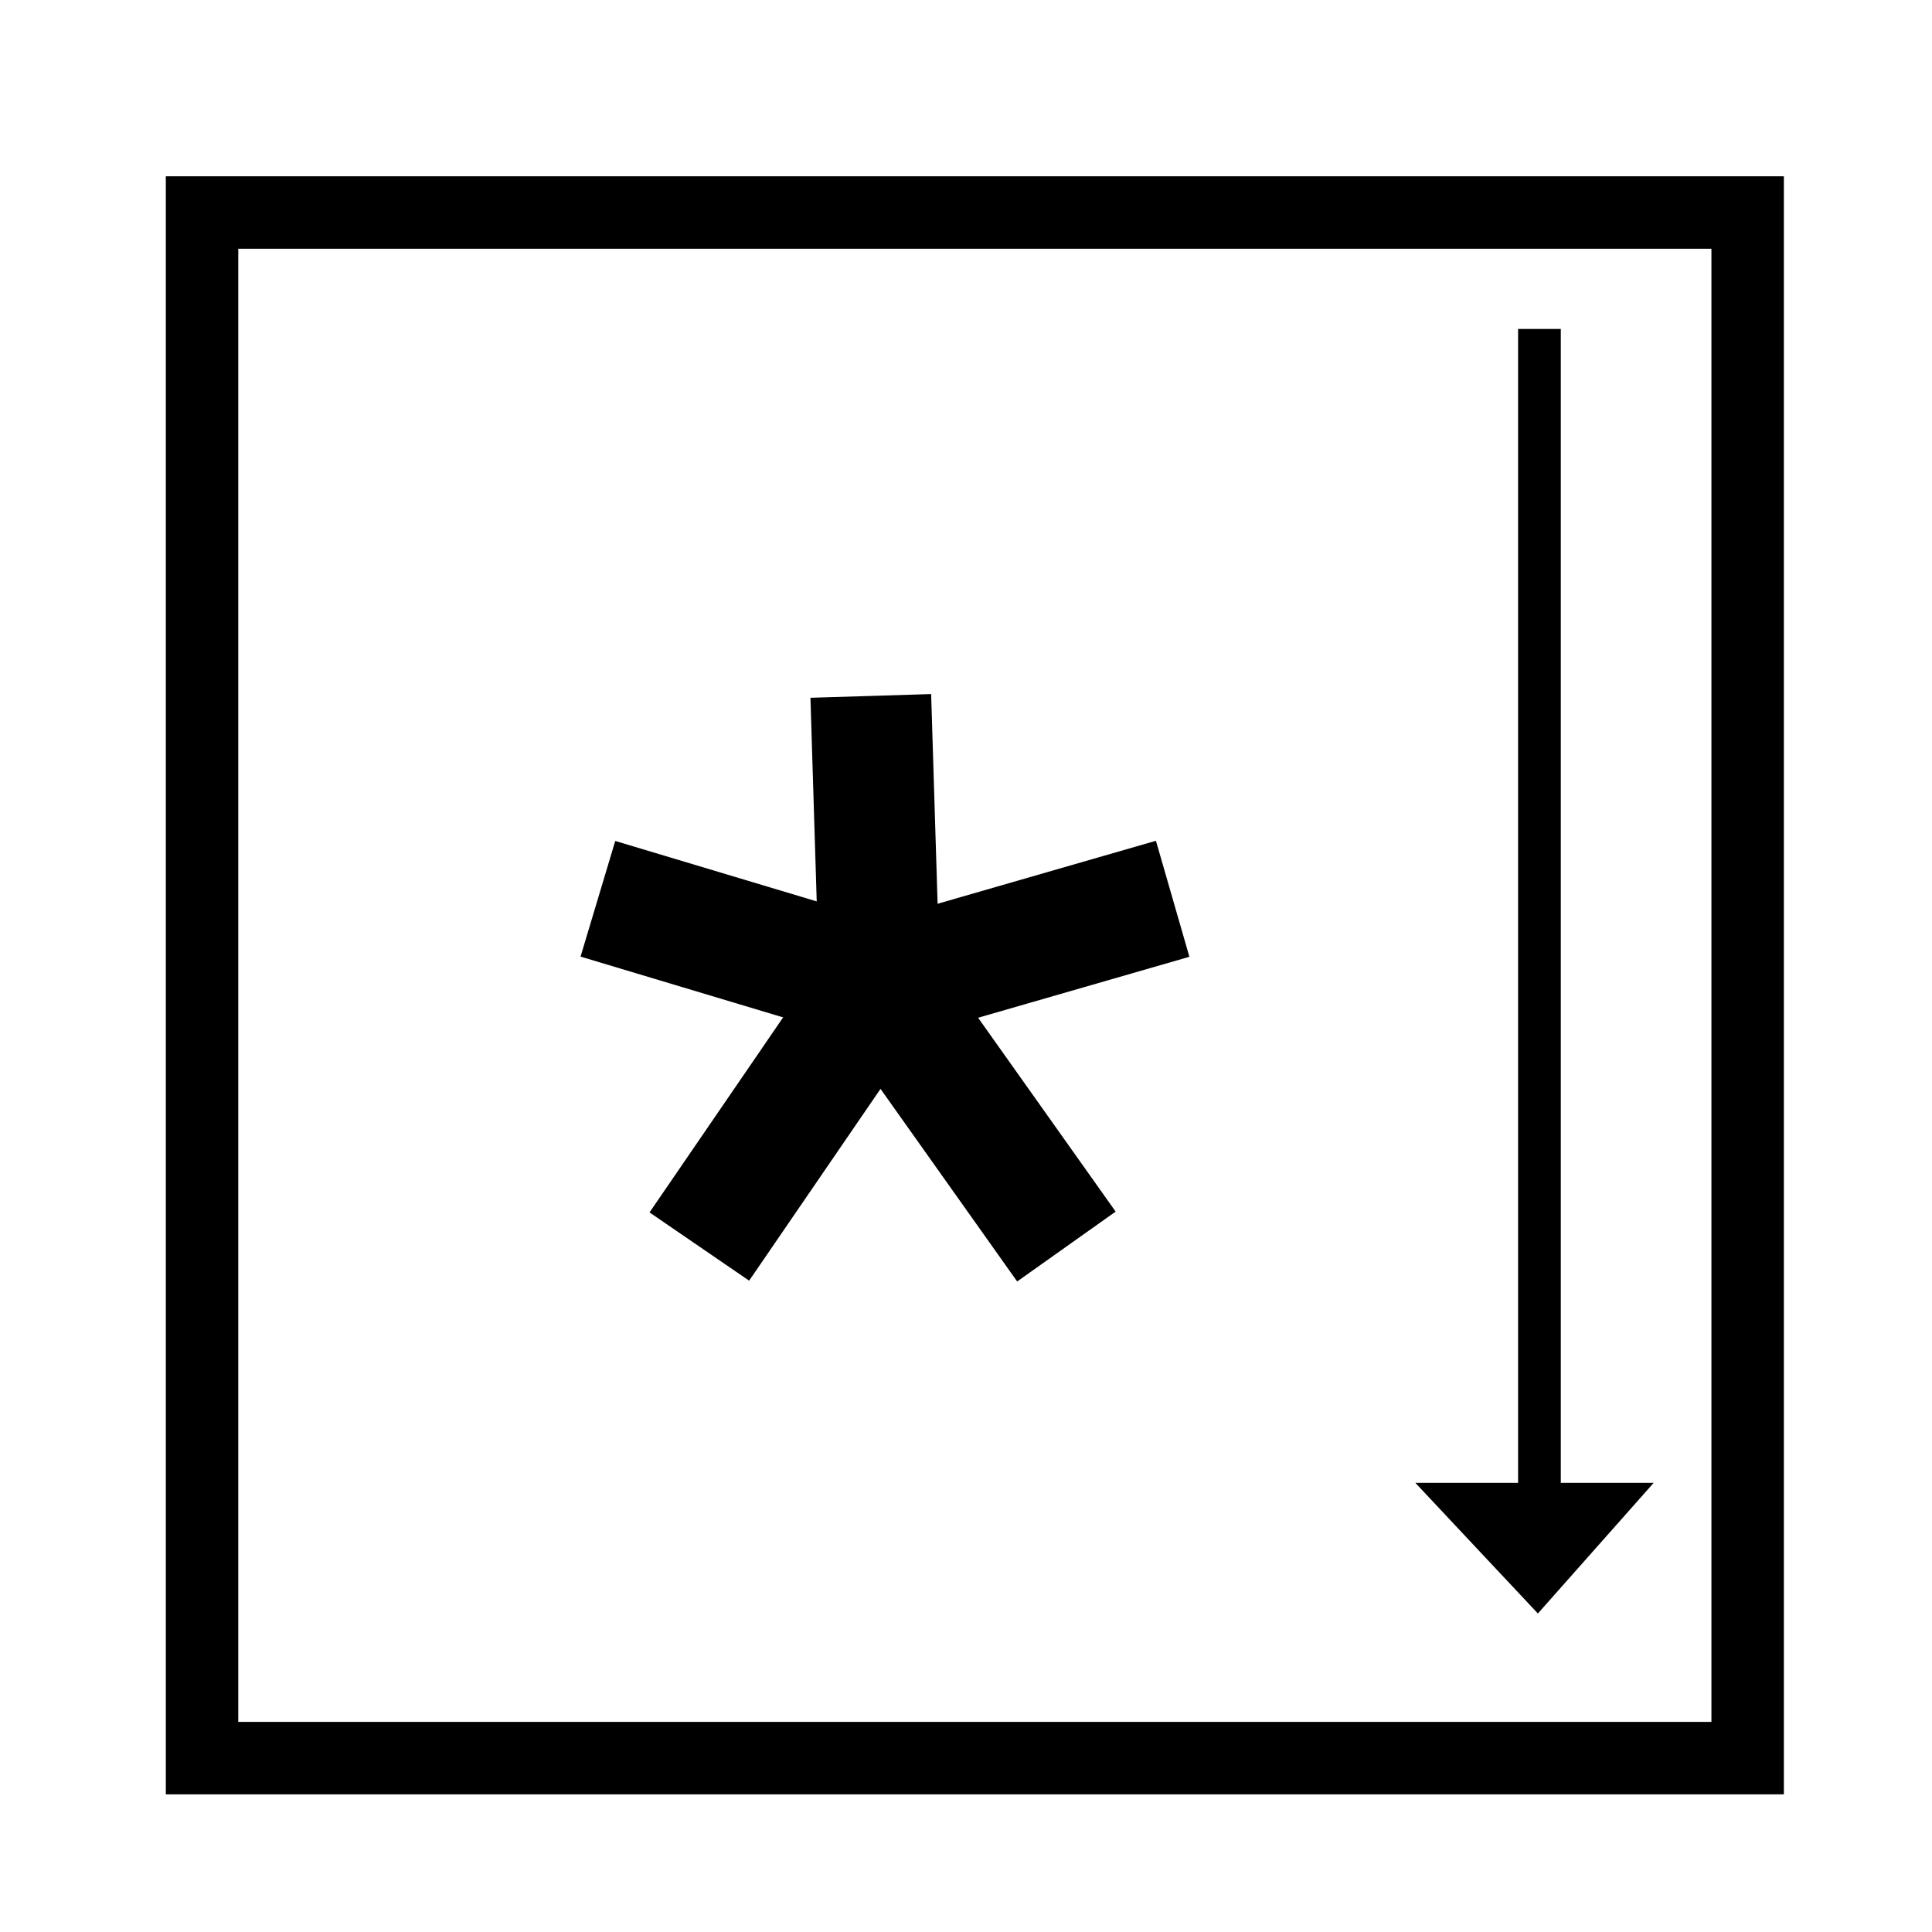 <?xml version="1.0" encoding="utf-8"?>
<!-- Generator: Adobe Illustrator 16.0.0, SVG Export Plug-In . SVG Version: 6.00 Build 0)  -->
<!DOCTYPE svg PUBLIC "-//W3C//DTD SVG 1.1//EN" "http://www.w3.org/Graphics/SVG/1.1/DTD/svg11.dtd">
<svg version="1.1" id="Version_1.0" xmlns="http://www.w3.org/2000/svg" xmlns:xlink="http://www.w3.org/1999/xlink" x="0px" y="0px"
	 width="400px" height="400px" viewBox="0 0 400 400" enable-background="new 0 0 400 400" xml:space="preserve">
<g id="main">
	<polygon fill="none" stroke="#000000" stroke-width="15" points="41.832,44 41.832,364 361.832,364 361.832,44 	"/>
	<polygon points="293.032,307.01 318.403,334.057 342.375,307.01 323.146,307.01 323.146,68.111 314.303,68.111 314.303,307.01 	"/>
	<g>
		<line fill="none" stroke="#000000" stroke-width="25" x1="182.121" y1="203.584" x2="242.789" y2="186.084"/>
		<line fill="none" stroke="#000000" stroke-width="25" x1="182.121" y1="203.584" x2="180.289" y2="144.084"/>
		<line fill="none" stroke="#000000" stroke-width="25" x1="182.121" y1="203.584" x2="123.789" y2="186.084"/>
		<line fill="none" stroke="#000000" stroke-width="25" x1="182.121" y1="203.584" x2="144.789" y2="258.084"/>
		<line fill="none" stroke="#000000" stroke-width="25" x1="182.121" y1="203.584" x2="220.789" y2="258.084"/>
	</g>
</g>
</svg>
